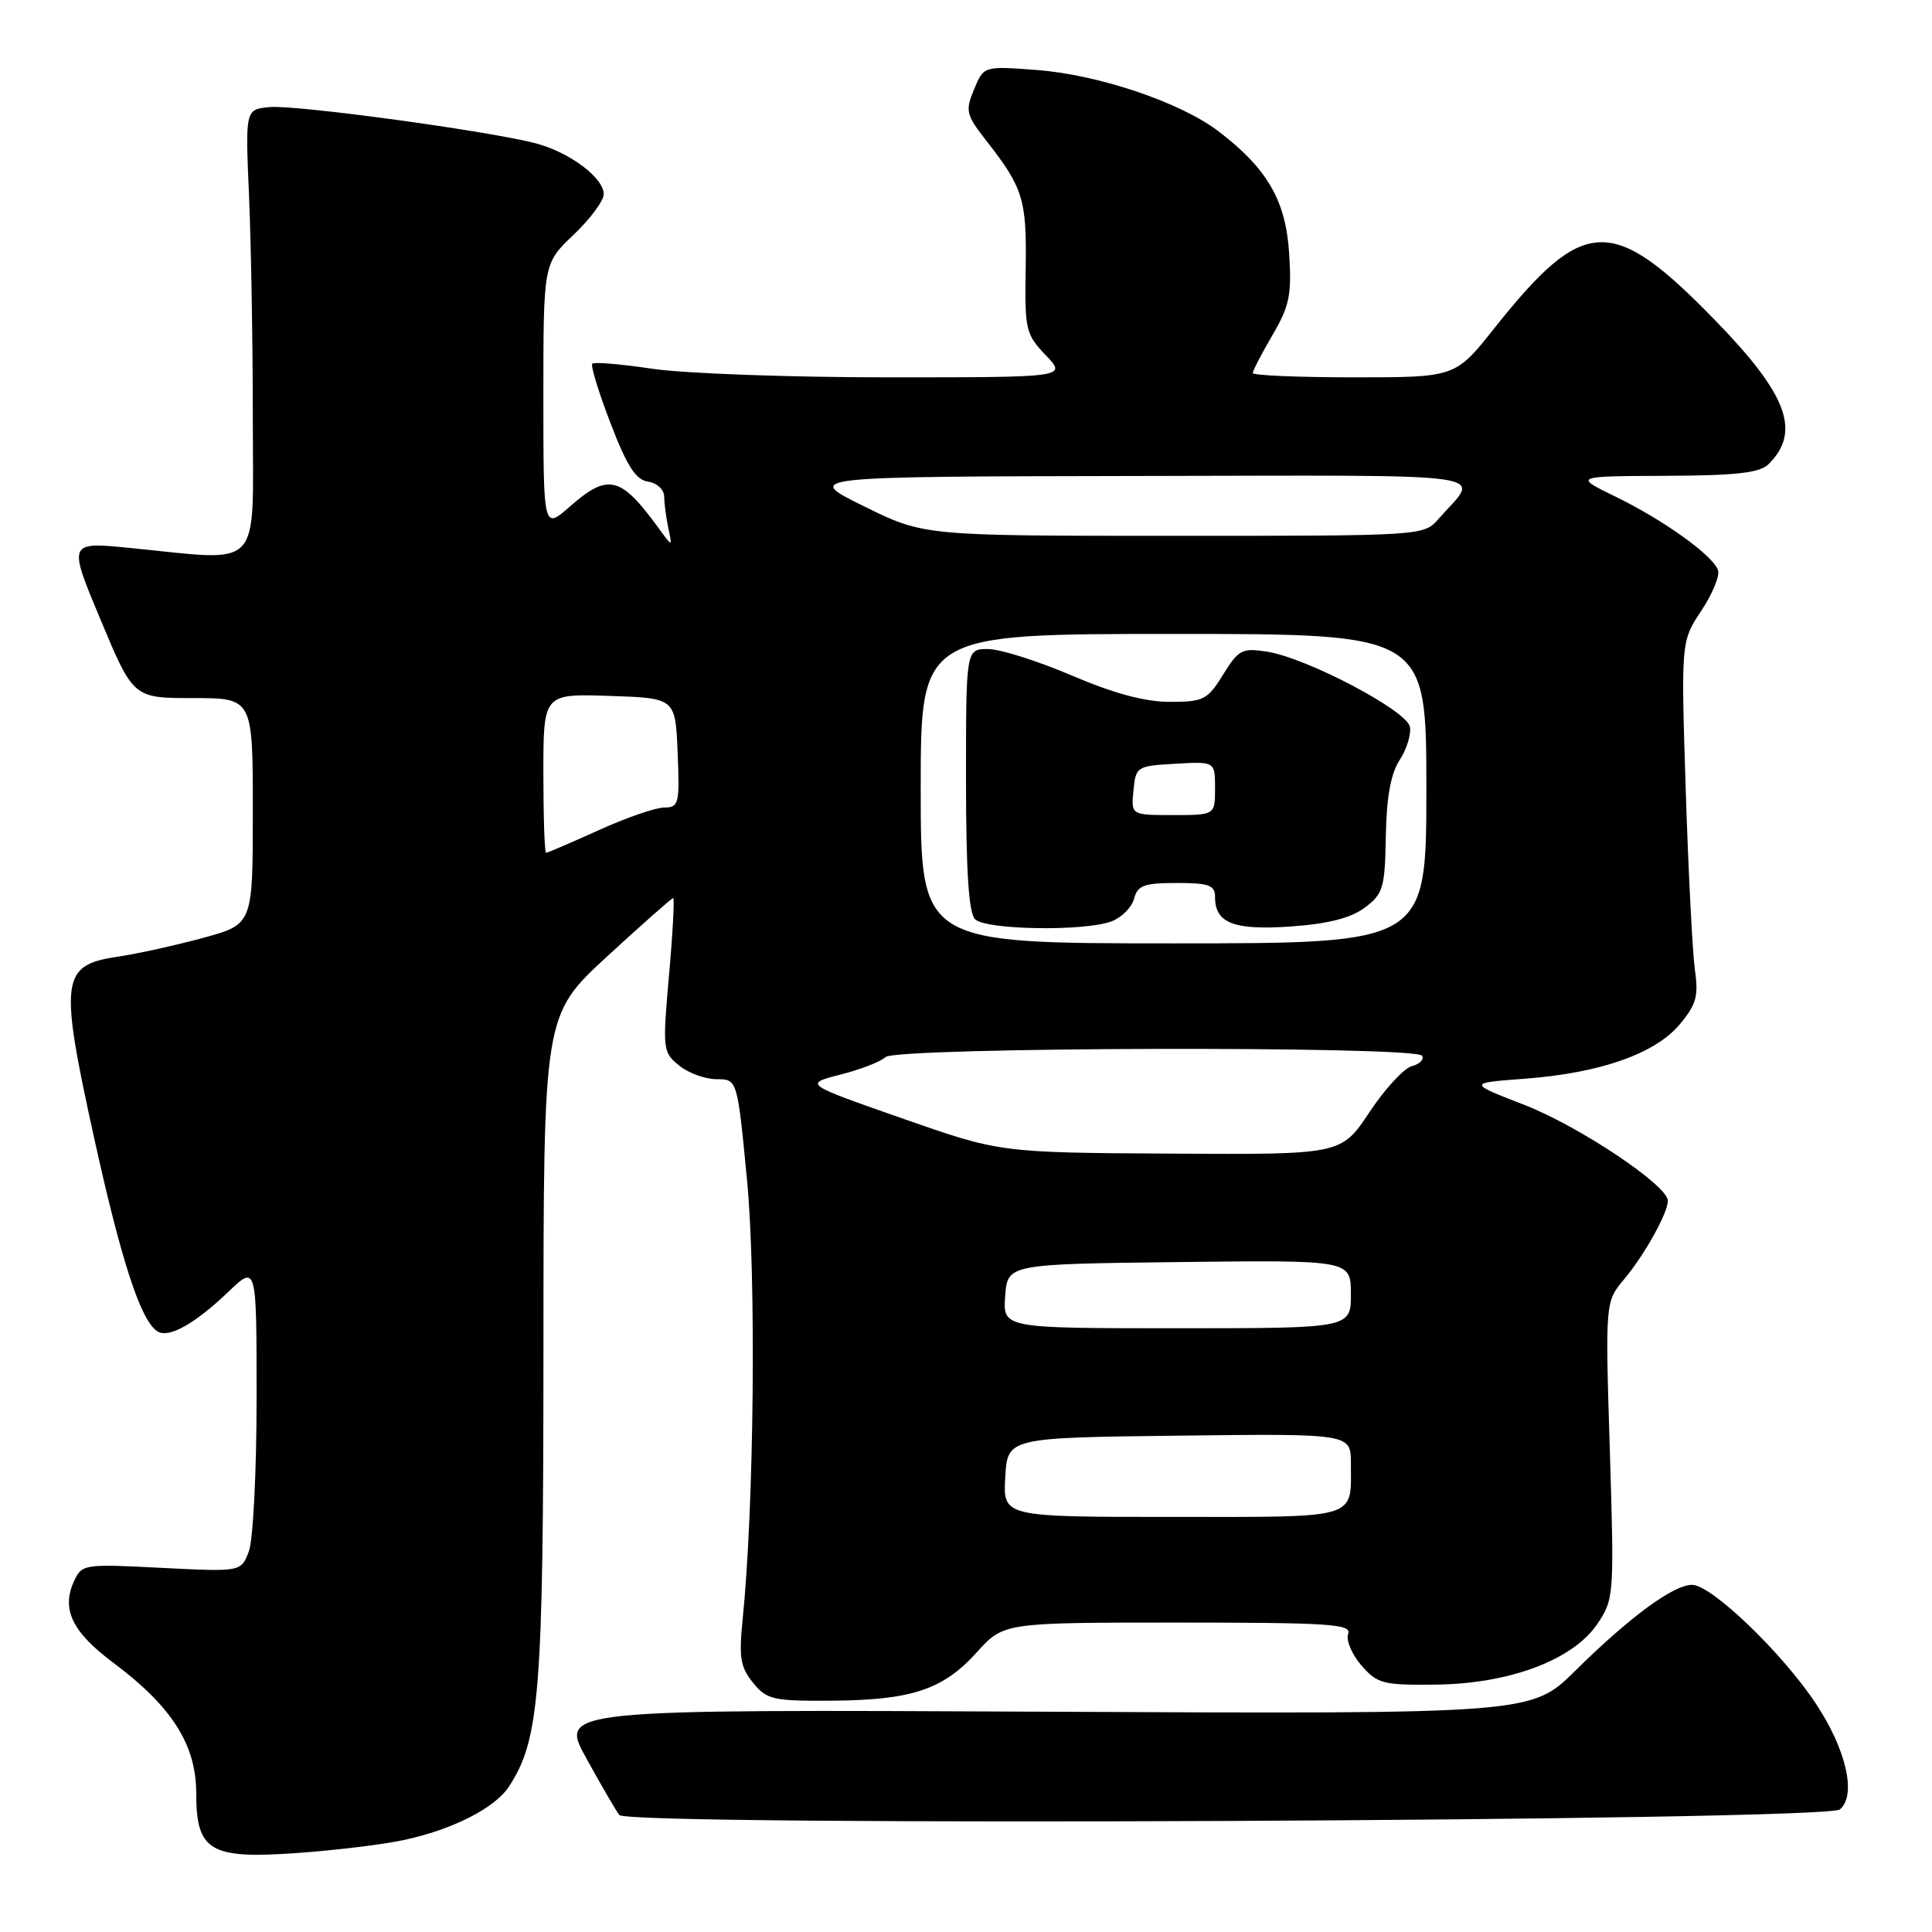 <?xml version="1.0" encoding="UTF-8" standalone="no"?>
<!DOCTYPE svg PUBLIC "-//W3C//DTD SVG 1.1//EN" "http://www.w3.org/Graphics/SVG/1.1/DTD/svg11.dtd" >
<svg xmlns="http://www.w3.org/2000/svg" xmlns:xlink="http://www.w3.org/1999/xlink" version="1.1" viewBox="0 0 256 256">
 <g >
 <path fill="currentColor"
d=" M 53.43 243.83 C 59.91 242.46 65.57 239.59 67.43 236.74 C 71.52 230.50 72.00 224.37 72.01 178.54 C 72.02 134.50 72.02 134.50 80.43 126.75 C 85.06 122.49 89.01 119.00 89.20 119.00 C 89.39 119.00 89.15 123.59 88.65 129.19 C 87.78 139.07 87.82 139.44 89.99 141.19 C 91.22 142.19 93.45 143.00 94.96 143.00 C 97.70 143.00 97.70 143.00 98.98 156.31 C 100.22 169.16 99.92 199.68 98.41 214.51 C 97.89 219.59 98.10 220.90 99.77 222.96 C 101.59 225.21 102.41 225.40 110.16 225.35 C 120.78 225.28 124.96 223.90 129.43 218.94 C 132.99 215.00 132.99 215.00 156.10 215.00 C 176.14 215.00 179.14 215.20 178.64 216.49 C 178.33 217.30 179.10 219.17 180.36 220.64 C 182.49 223.10 183.22 223.30 190.21 223.22 C 200.01 223.12 208.45 219.95 211.67 215.16 C 213.87 211.90 213.90 211.38 213.31 192.16 C 212.70 172.50 212.70 172.50 215.21 169.50 C 217.91 166.28 221.00 160.72 221.00 159.11 C 221.00 157.08 209.25 149.23 202.00 146.41 C 194.50 143.50 194.50 143.50 202.00 142.94 C 211.97 142.20 219.29 139.64 222.56 135.75 C 224.76 133.13 225.08 131.99 224.59 128.57 C 224.27 126.33 223.72 115.61 223.37 104.74 C 222.74 84.98 222.74 84.98 225.45 80.90 C 226.93 78.66 227.92 76.24 227.64 75.52 C 226.88 73.53 220.45 68.93 214.15 65.85 C 208.50 63.10 208.50 63.10 220.68 63.05 C 230.14 63.01 233.19 62.66 234.36 61.49 C 238.65 57.20 236.86 52.33 227.43 42.61 C 213.61 28.38 209.93 28.50 197.96 43.55 C 192.83 50.00 192.83 50.00 179.41 50.00 C 172.04 50.00 166.00 49.74 166.00 49.43 C 166.00 49.11 167.18 46.85 168.61 44.40 C 170.87 40.55 171.17 39.06 170.82 33.59 C 170.38 26.57 167.93 22.34 161.46 17.40 C 156.44 13.57 145.61 9.91 137.43 9.28 C 130.35 8.74 130.35 8.74 129.07 11.84 C 127.88 14.71 128.00 15.21 130.75 18.72 C 135.57 24.88 136.06 26.47 135.91 35.56 C 135.77 43.69 135.91 44.29 138.57 47.07 C 141.37 50.00 141.37 50.00 117.73 50.00 C 104.72 50.00 90.67 49.49 86.50 48.87 C 82.33 48.25 78.72 47.94 78.48 48.19 C 78.24 48.43 79.32 51.98 80.89 56.06 C 83.07 61.75 84.24 63.58 85.87 63.82 C 87.06 64.00 88.01 64.88 88.01 65.82 C 88.02 66.74 88.27 68.62 88.56 70.00 C 89.10 72.50 89.10 72.50 87.30 70.02 C 82.25 63.07 80.60 62.66 75.53 67.10 C 72.00 70.21 72.00 70.21 72.00 52.56 C 72.00 34.92 72.00 34.92 76.00 31.11 C 78.20 29.02 80.00 26.60 80.00 25.73 C 80.00 23.58 75.54 20.22 71.09 19.02 C 65.02 17.39 39.17 13.86 35.72 14.19 C 32.50 14.50 32.50 14.50 33.00 26.00 C 33.27 32.33 33.50 45.60 33.50 55.50 C 33.50 75.96 35.02 74.36 17.25 72.61 C 9.00 71.79 9.00 71.79 13.34 82.15 C 17.67 92.50 17.67 92.50 25.59 92.50 C 33.50 92.50 33.50 92.50 33.50 107.48 C 33.50 122.47 33.50 122.47 27.00 124.25 C 23.42 125.23 18.27 126.37 15.53 126.78 C 8.09 127.89 7.85 129.76 12.45 150.68 C 16.07 167.12 18.67 175.06 20.87 176.42 C 22.37 177.35 25.80 175.43 30.25 171.18 C 34.00 167.59 34.00 167.59 34.00 185.23 C 34.00 194.93 33.54 204.09 32.97 205.58 C 31.94 208.28 31.94 208.28 21.40 207.75 C 11.10 207.22 10.84 207.26 9.80 209.53 C 8.11 213.24 9.56 216.24 14.97 220.29 C 22.76 226.10 26.00 231.18 26.00 237.59 C 26.00 245.29 27.80 246.36 39.43 245.53 C 44.35 245.18 50.65 244.42 53.43 243.83 Z  M 243.79 239.76 C 246.03 237.90 244.65 231.82 240.60 225.72 C 236.12 218.97 226.77 210.00 224.21 210.00 C 221.73 210.00 215.95 214.25 208.71 221.40 C 202.92 227.12 202.92 227.12 138.51 226.81 C 74.11 226.50 74.11 226.50 77.70 233.00 C 79.67 236.57 81.63 239.95 82.06 240.50 C 83.24 242.03 241.92 241.31 243.79 239.76 Z  M 133.20 195.75 C 133.50 190.50 133.50 190.50 156.25 190.23 C 179.00 189.96 179.00 189.96 179.00 193.90 C 179.00 201.39 180.32 201.00 155.34 201.00 C 132.90 201.00 132.90 201.00 133.20 195.75 Z  M 133.19 171.75 C 133.50 167.50 133.50 167.50 156.25 167.23 C 179.00 166.96 179.00 166.96 179.00 171.48 C 179.00 176.00 179.00 176.00 155.94 176.00 C 132.89 176.00 132.89 176.00 133.19 171.75 Z  M 119.51 148.18 C 106.51 143.63 106.51 143.63 111.39 142.38 C 114.07 141.70 116.74 140.66 117.33 140.07 C 118.66 138.74 187.61 138.57 188.43 139.89 C 188.73 140.37 188.12 141.00 187.08 141.27 C 186.03 141.54 183.50 144.29 181.45 147.38 C 177.72 153.00 177.72 153.00 155.11 152.86 C 132.50 152.73 132.50 152.73 119.51 148.18 Z  M 122.00 104.50 C 122.00 84.00 122.00 84.00 155.50 84.00 C 189.00 84.00 189.00 84.00 189.00 104.50 C 189.00 125.00 189.00 125.00 155.50 125.00 C 122.00 125.00 122.00 125.00 122.00 104.50 Z  M 147.30 122.08 C 148.63 121.57 149.97 120.22 150.27 119.08 C 150.73 117.32 151.59 117.00 155.91 117.00 C 160.22 117.00 161.00 117.29 161.00 118.88 C 161.00 122.33 163.53 123.30 171.10 122.76 C 176.01 122.41 179.00 121.64 180.84 120.27 C 183.28 118.44 183.51 117.66 183.63 110.78 C 183.72 105.59 184.29 102.49 185.47 100.69 C 186.40 99.27 187.01 97.29 186.82 96.30 C 186.41 94.15 173.16 87.18 167.90 86.35 C 164.59 85.83 164.11 86.08 162.07 89.39 C 160.00 92.73 159.48 93.00 155.01 93.00 C 151.71 93.00 147.58 91.89 142.00 89.50 C 137.50 87.58 132.51 86.00 130.91 86.00 C 128.00 86.00 128.00 86.00 128.00 103.30 C 128.00 115.42 128.36 120.96 129.20 121.80 C 130.63 123.23 143.74 123.43 147.30 122.08 Z  M 72.00 102.46 C 72.00 91.92 72.00 91.92 80.75 92.21 C 89.50 92.50 89.50 92.50 89.79 99.75 C 90.07 106.51 89.95 107.00 88.02 107.00 C 86.89 107.00 82.98 108.35 79.34 110.00 C 75.70 111.65 72.56 113.00 72.36 113.00 C 72.16 113.00 72.00 108.26 72.00 102.46 Z  M 114.45 67.07 C 106.50 63.15 106.50 63.15 150.87 63.07 C 199.89 62.99 196.14 62.46 190.62 68.75 C 188.65 71.00 188.63 71.00 155.53 71.00 C 122.41 71.00 122.41 71.00 114.45 67.07 Z  M 150.19 104.75 C 150.49 101.58 150.63 101.49 155.75 101.20 C 161.00 100.90 161.00 100.90 161.00 104.45 C 161.00 108.00 161.00 108.00 155.44 108.00 C 149.87 108.00 149.87 108.00 150.19 104.75 Z "/>
</g>
</svg>